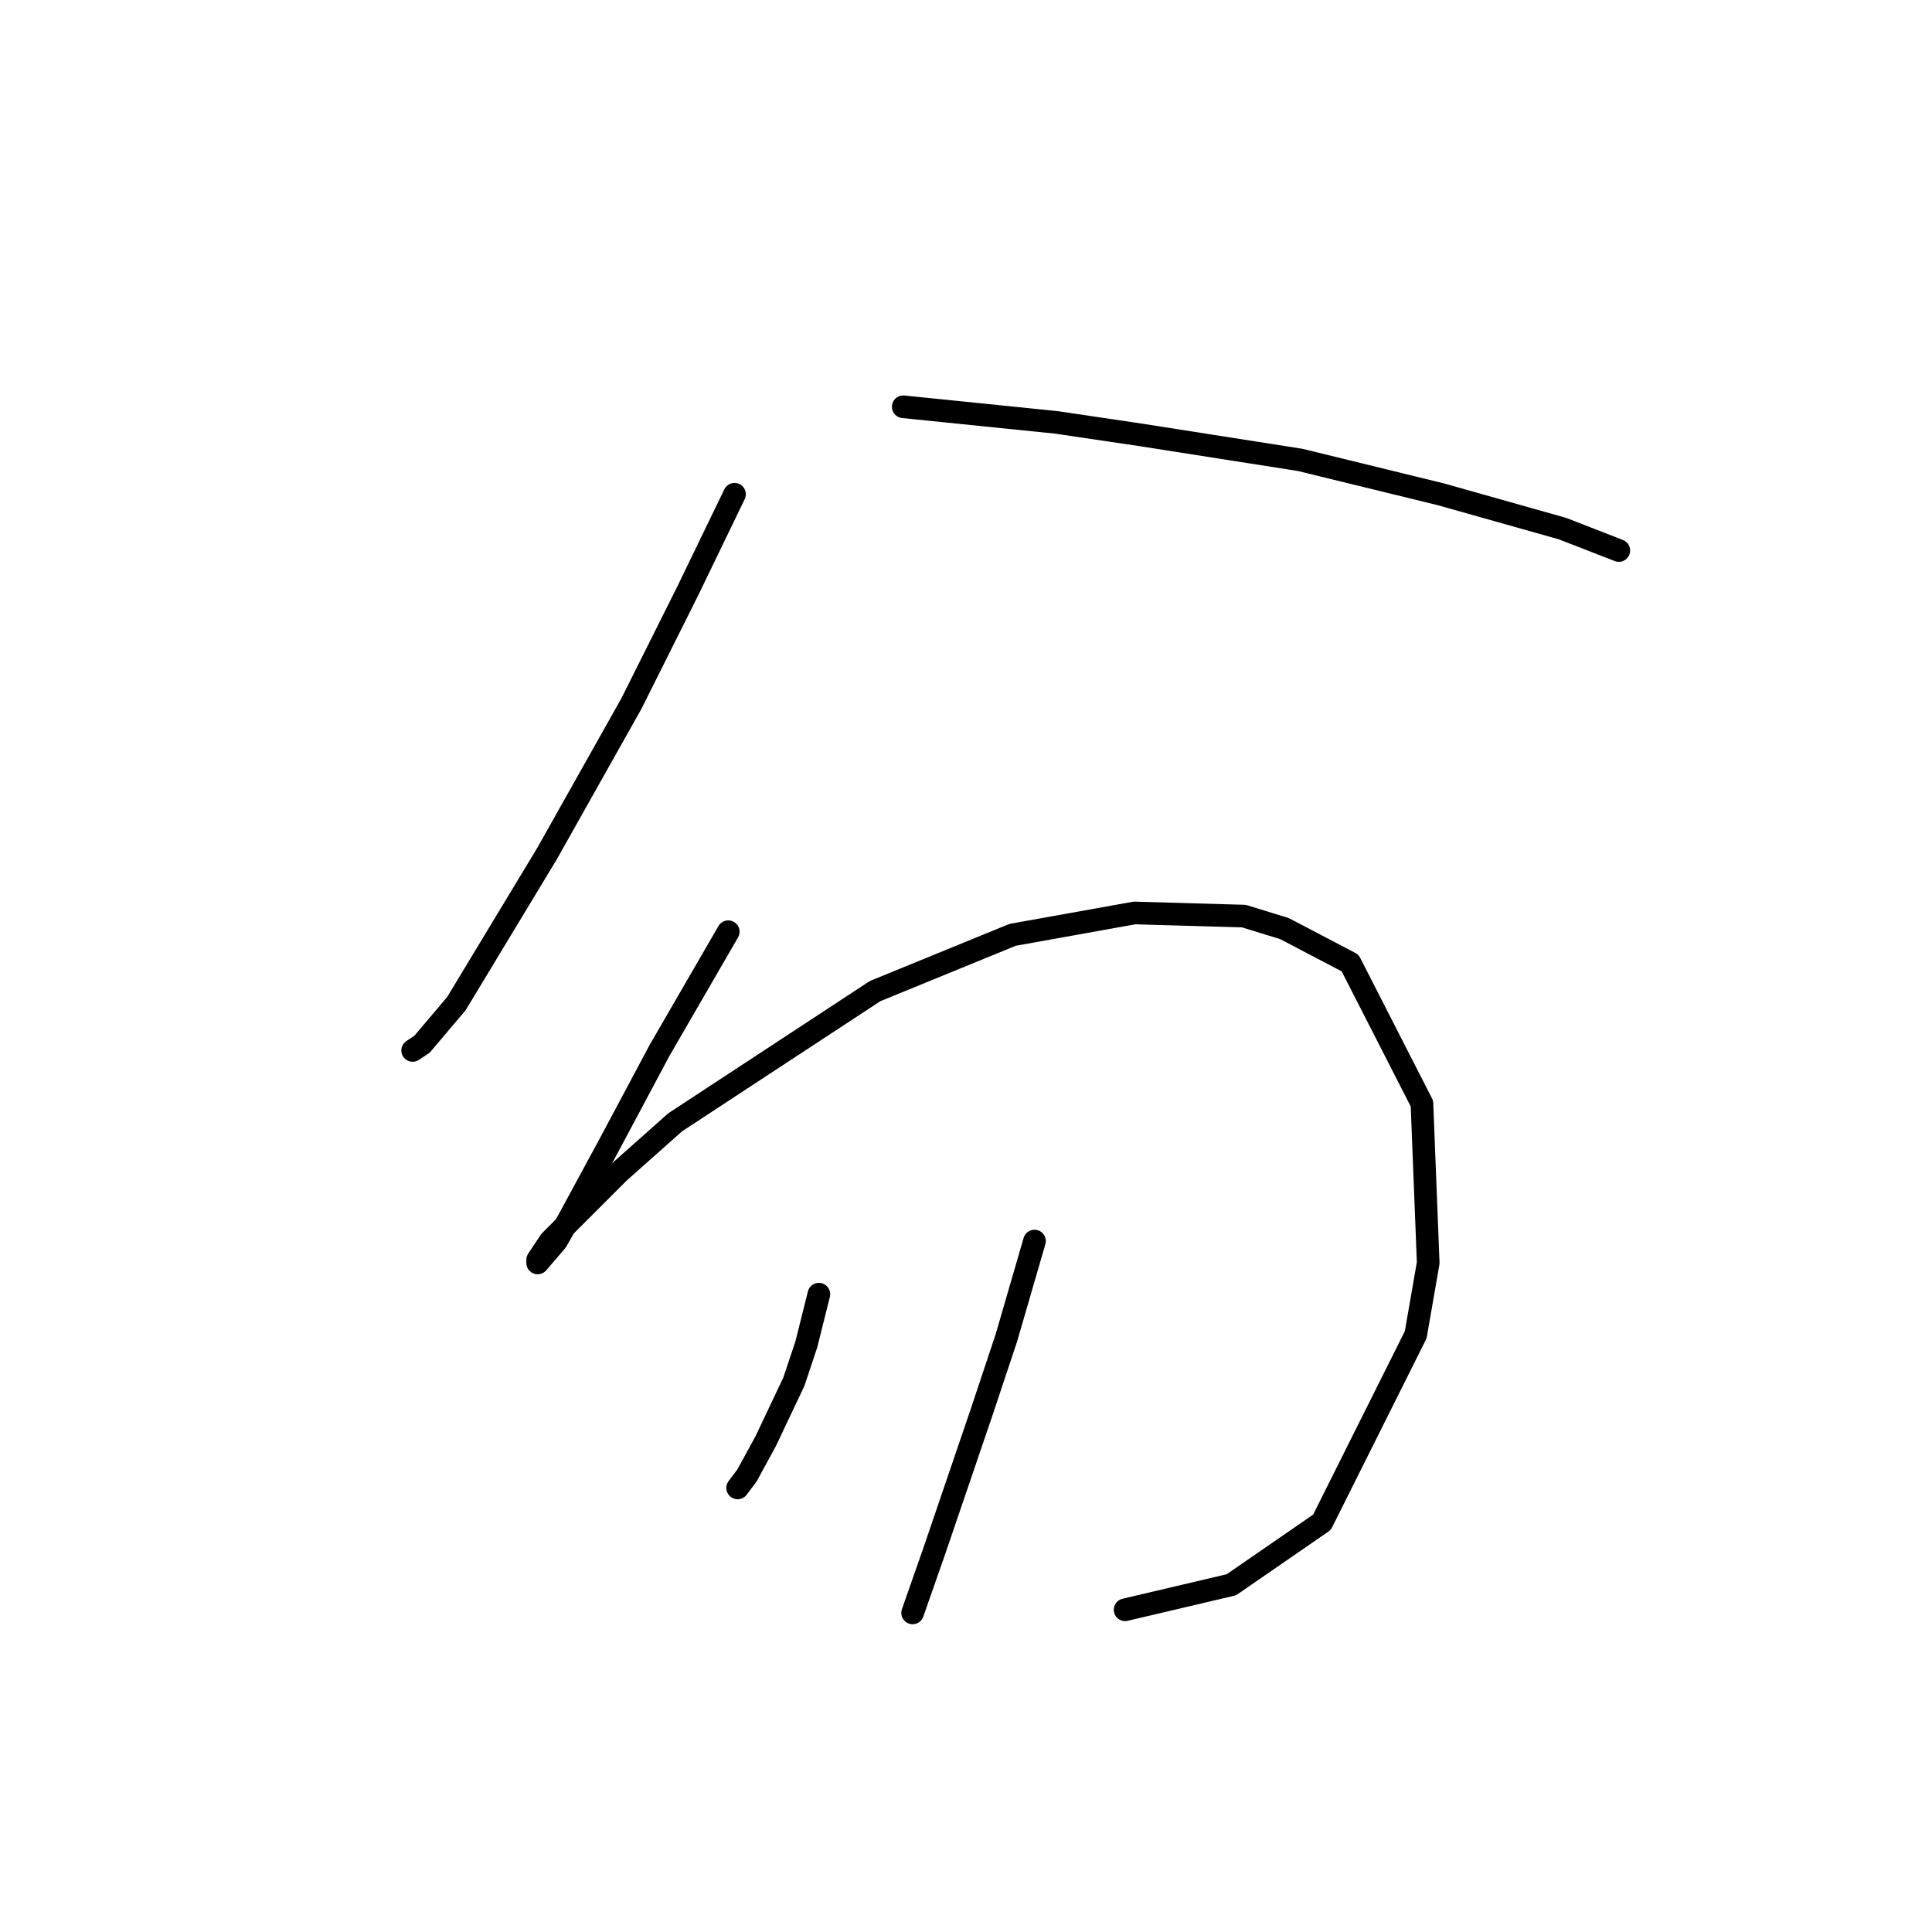 <?xml version="1.0" standalone="no"?>
    <svg width="256" height="256" xmlns="http://www.w3.org/2000/svg" version="1.1">
    <polyline stroke="black" stroke-width="3" stroke-linecap="round" fill="transparent" stroke-linejoin="round" points="97.327 65.492 91.117 78.327 83.664 93.232 72.485 113.106 60.478 132.98 55.924 138.362 54.681 139.19 54.681 139.19 " />
        <polyline stroke="black" stroke-width="3" stroke-linecap="round" fill="transparent" stroke-linejoin="round" points="119.685 53.899 139.973 55.969 151.152 57.625 172.268 60.937 190.9 65.492 207.047 70.046 214.5 72.945 214.5 72.945 " />
        <polyline stroke="black" stroke-width="3" stroke-linecap="round" fill="transparent" stroke-linejoin="round" points="96.499 123.457 87.39 139.19 80.766 151.612 75.383 161.549 73.727 164.447 71.243 167.345 71.243 166.931 72.899 164.447 82.008 155.338 89.461 148.713 115.959 131.324 134.177 123.871 150.324 120.973 164.815 121.387 170.198 123.043 178.893 127.597 188.415 146.229 189.244 167.345 187.587 176.868 175.166 201.71 163.159 209.991 149.082 213.303 149.082 213.303 " />
        <polyline stroke="black" stroke-width="3" stroke-linecap="round" fill="transparent" stroke-linejoin="round" points="108.506 171.485 106.85 178.11 105.194 183.078 101.468 190.945 98.983 195.5 97.741 197.156 97.741 197.156 " />
        <polyline stroke="black" stroke-width="3" stroke-linecap="round" fill="transparent" stroke-linejoin="round" points="137.075 164.447 133.348 177.282 130.036 187.219 123.826 205.436 120.927 213.717 120.927 213.717 " />
        </svg>